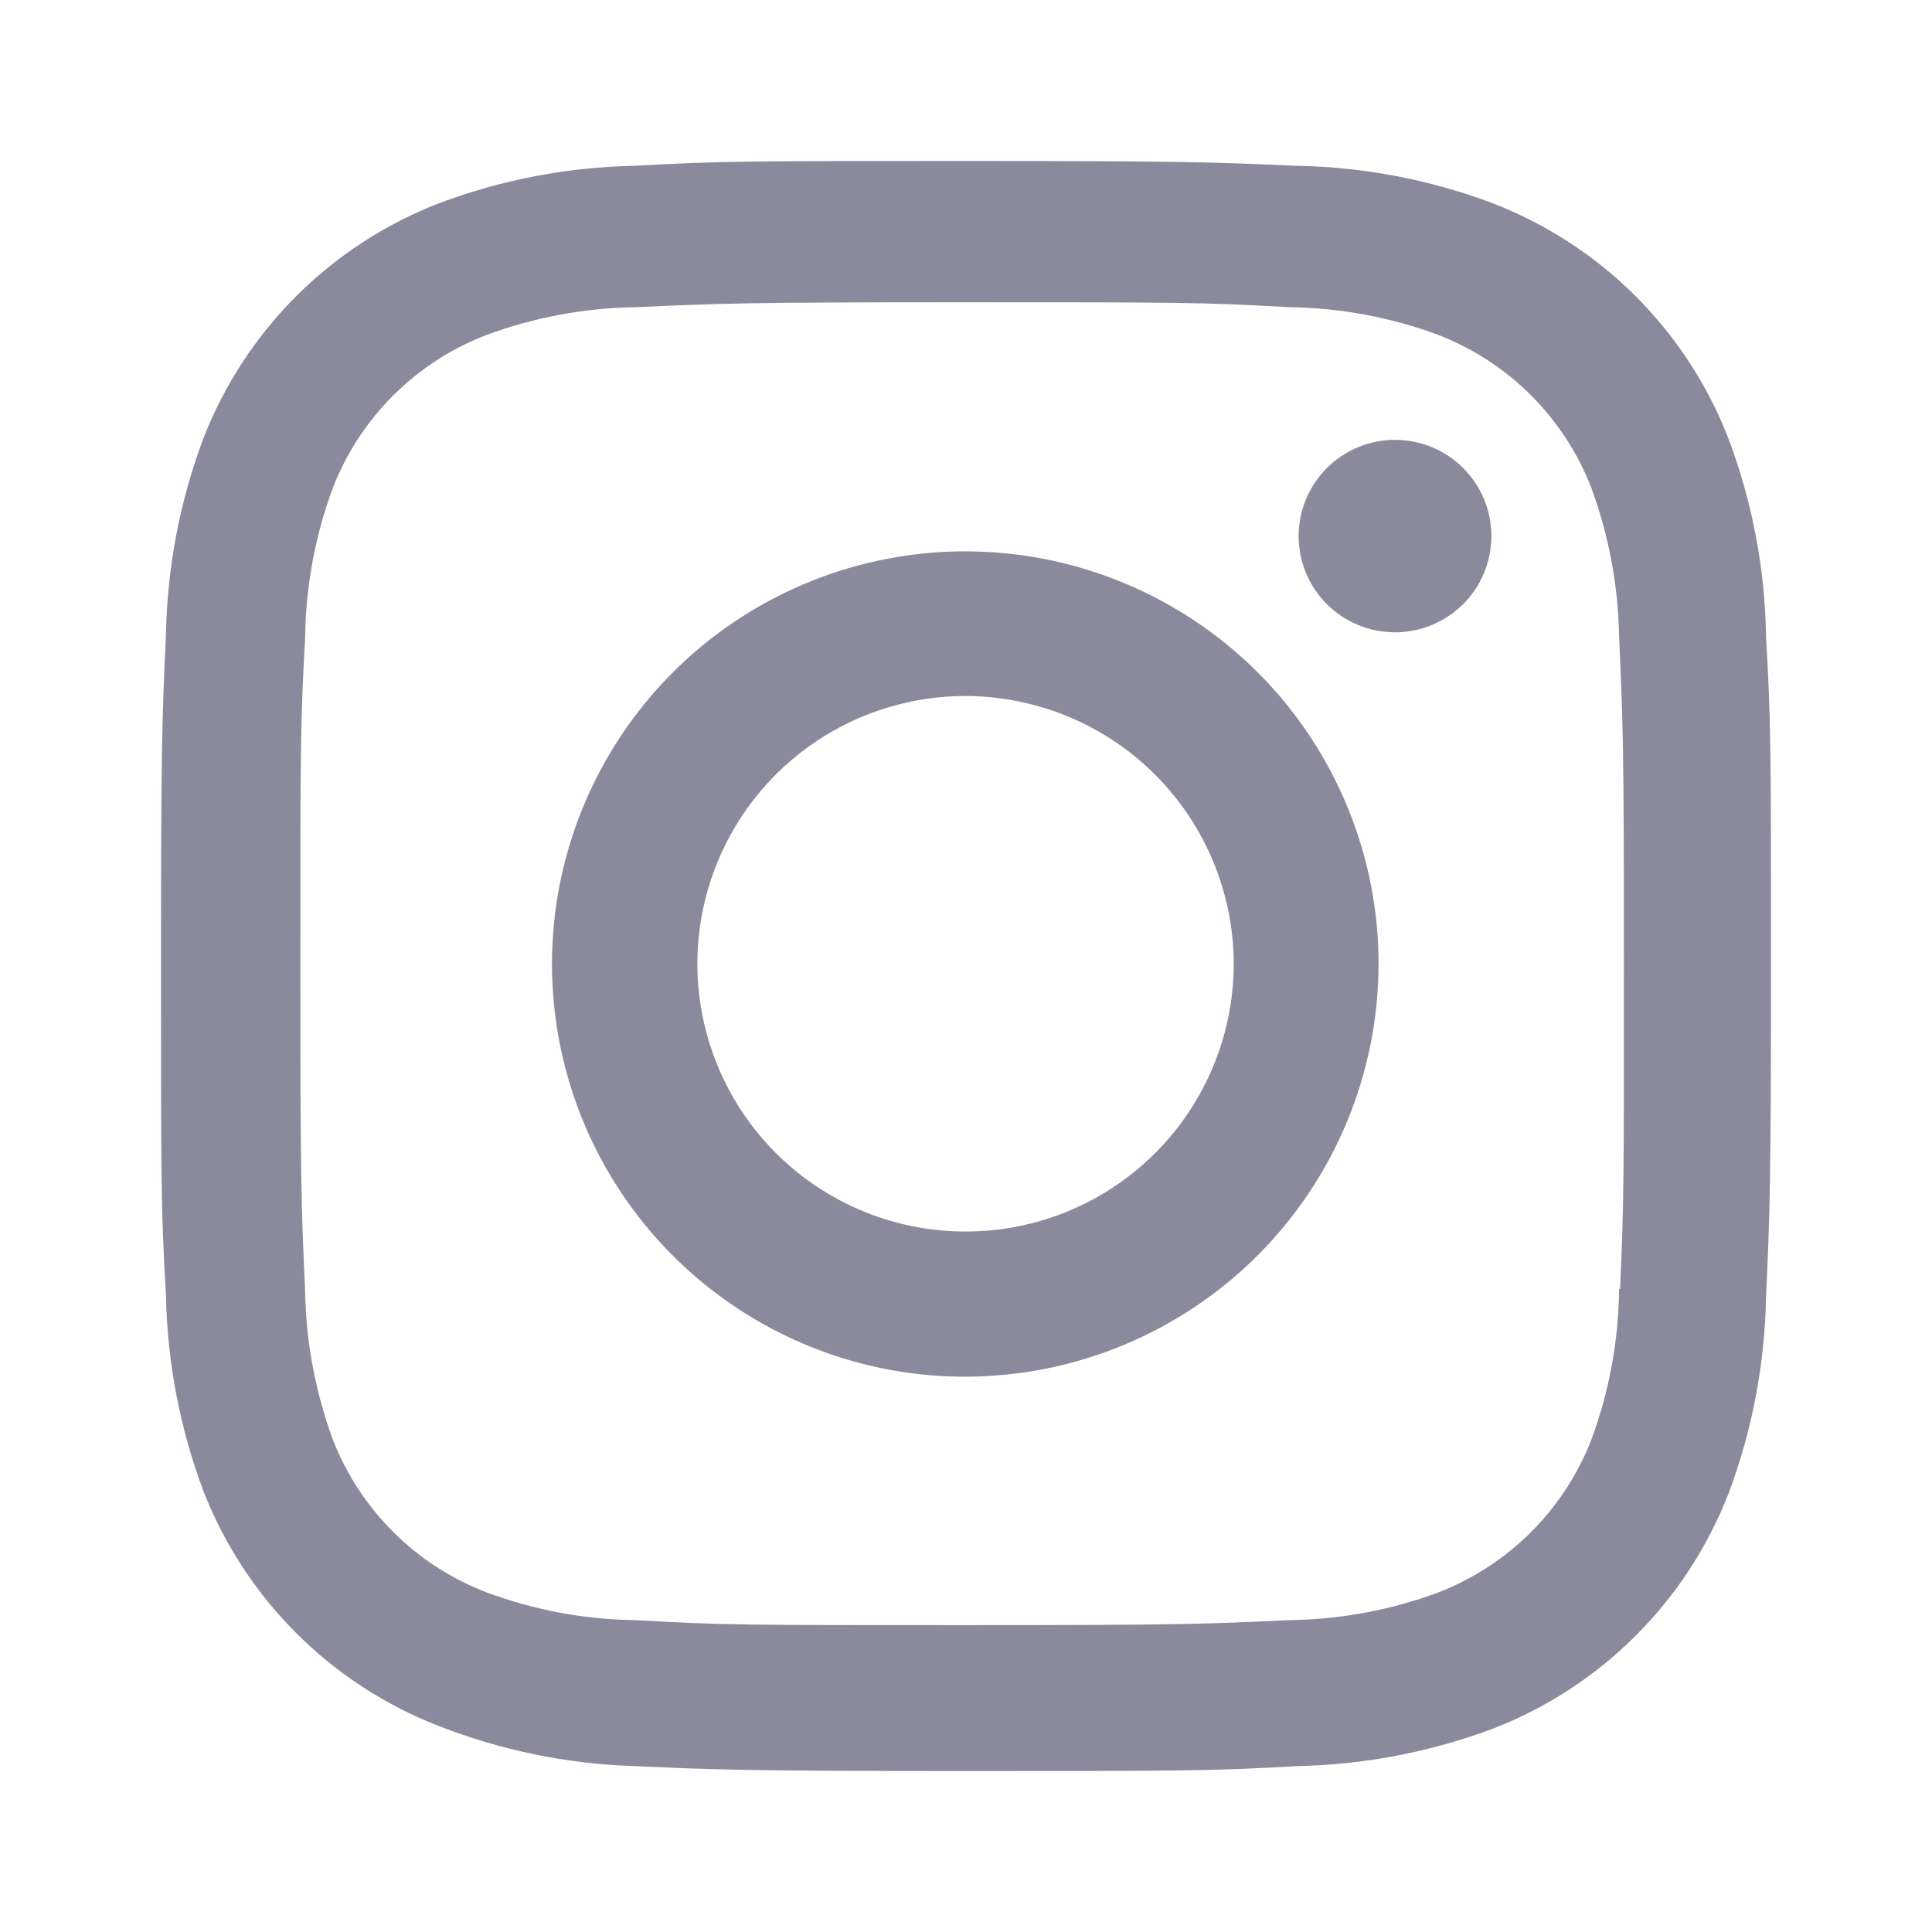<svg width="24" height="24" viewBox="0 0 24 24" fill="none" xmlns="http://www.w3.org/2000/svg">
<path d="M11.994 22C9.263 22 8.941 21.986 7.875 21.939C7.043 21.912 6.223 21.743 5.448 21.44C4.785 21.183 4.183 20.79 3.681 20.288C3.178 19.786 2.785 19.184 2.527 18.523C2.236 17.746 2.078 16.926 2.062 16.097C2 15.035 2 14.687 2 11.98C2 9.244 2.014 8.925 2.062 7.866C2.079 7.038 2.236 6.219 2.527 5.444C2.785 4.781 3.178 4.18 3.681 3.677C4.185 3.175 4.788 2.782 5.451 2.526C6.227 2.233 7.048 2.076 7.877 2.06C8.937 2 9.286 2 11.994 2C14.748 2 15.065 2.014 16.114 2.06C16.945 2.075 17.769 2.233 18.546 2.526C19.21 2.783 19.813 3.175 20.316 3.677C20.82 4.18 21.213 4.782 21.47 5.444C21.767 6.232 21.926 7.063 21.938 7.903C22 8.965 22 9.312 22 12.018C22 14.723 21.985 15.078 21.938 16.128C21.921 16.958 21.764 17.779 21.471 18.556C21.213 19.218 20.82 19.82 20.316 20.322C19.813 20.825 19.21 21.217 18.546 21.474C17.769 21.765 16.948 21.922 16.119 21.939C15.058 22 14.711 22 11.994 22V22ZM11.957 3.755C9.24 3.755 8.958 3.769 7.898 3.816C7.264 3.825 6.637 3.941 6.043 4.161C5.61 4.327 5.217 4.582 4.888 4.909C4.559 5.236 4.303 5.628 4.135 6.06C3.913 6.658 3.797 7.292 3.79 7.93C3.731 9.005 3.731 9.287 3.731 11.98C3.731 14.641 3.741 14.964 3.79 16.032C3.8 16.664 3.917 17.291 4.135 17.884C4.475 18.756 5.168 19.446 6.044 19.781C6.638 20.002 7.265 20.119 7.898 20.126C8.973 20.188 9.256 20.188 11.957 20.188C14.681 20.188 14.963 20.175 16.014 20.126C16.648 20.118 17.275 20.002 17.869 19.781C18.3 19.614 18.691 19.359 19.018 19.033C19.345 18.707 19.6 18.316 19.768 17.886C19.99 17.287 20.107 16.653 20.113 16.014H20.125C20.173 14.954 20.173 14.671 20.173 11.962C20.173 9.253 20.161 8.968 20.113 7.909C20.103 7.278 19.986 6.652 19.768 6.06C19.601 5.629 19.346 5.238 19.019 4.911C18.692 4.584 18.3 4.329 17.869 4.161C17.275 3.94 16.648 3.824 16.014 3.816C14.941 3.755 14.66 3.755 11.957 3.755V3.755ZM11.994 17.102C10.979 17.103 9.986 16.803 9.141 16.24C8.297 15.677 7.638 14.877 7.249 13.94C6.86 13.003 6.758 11.973 6.955 10.978C7.153 9.983 7.642 9.07 8.359 8.352C9.077 7.635 9.992 7.146 10.988 6.948C11.983 6.75 13.016 6.851 13.954 7.239C14.893 7.627 15.695 8.283 16.259 9.126C16.823 9.969 17.125 10.96 17.125 11.975C17.123 13.333 16.582 14.636 15.621 15.597C14.659 16.558 13.355 17.099 11.994 17.102V17.102ZM11.994 8.646C11.335 8.646 10.691 8.841 10.144 9.206C9.596 9.572 9.169 10.091 8.917 10.699C8.664 11.307 8.598 11.976 8.727 12.621C8.856 13.267 9.173 13.859 9.639 14.325C10.105 14.79 10.698 15.107 11.345 15.235C11.991 15.363 12.661 15.297 13.269 15.046C13.878 14.794 14.398 14.368 14.764 13.82C15.13 13.273 15.326 12.63 15.326 11.972C15.324 11.091 14.972 10.246 14.348 9.622C13.724 8.999 12.877 8.648 11.994 8.646ZM17.325 7.855C17.168 7.854 17.012 7.823 16.867 7.762C16.722 7.702 16.59 7.613 16.48 7.502C16.256 7.277 16.131 6.972 16.132 6.655C16.133 6.338 16.261 6.035 16.486 5.811C16.711 5.588 17.016 5.463 17.334 5.464C17.651 5.465 17.955 5.592 18.179 5.817C18.403 6.042 18.528 6.347 18.526 6.664C18.525 6.981 18.398 7.285 18.173 7.508C17.947 7.731 17.642 7.856 17.325 7.855Z" fill="#8A8A9C"/>
</svg>
